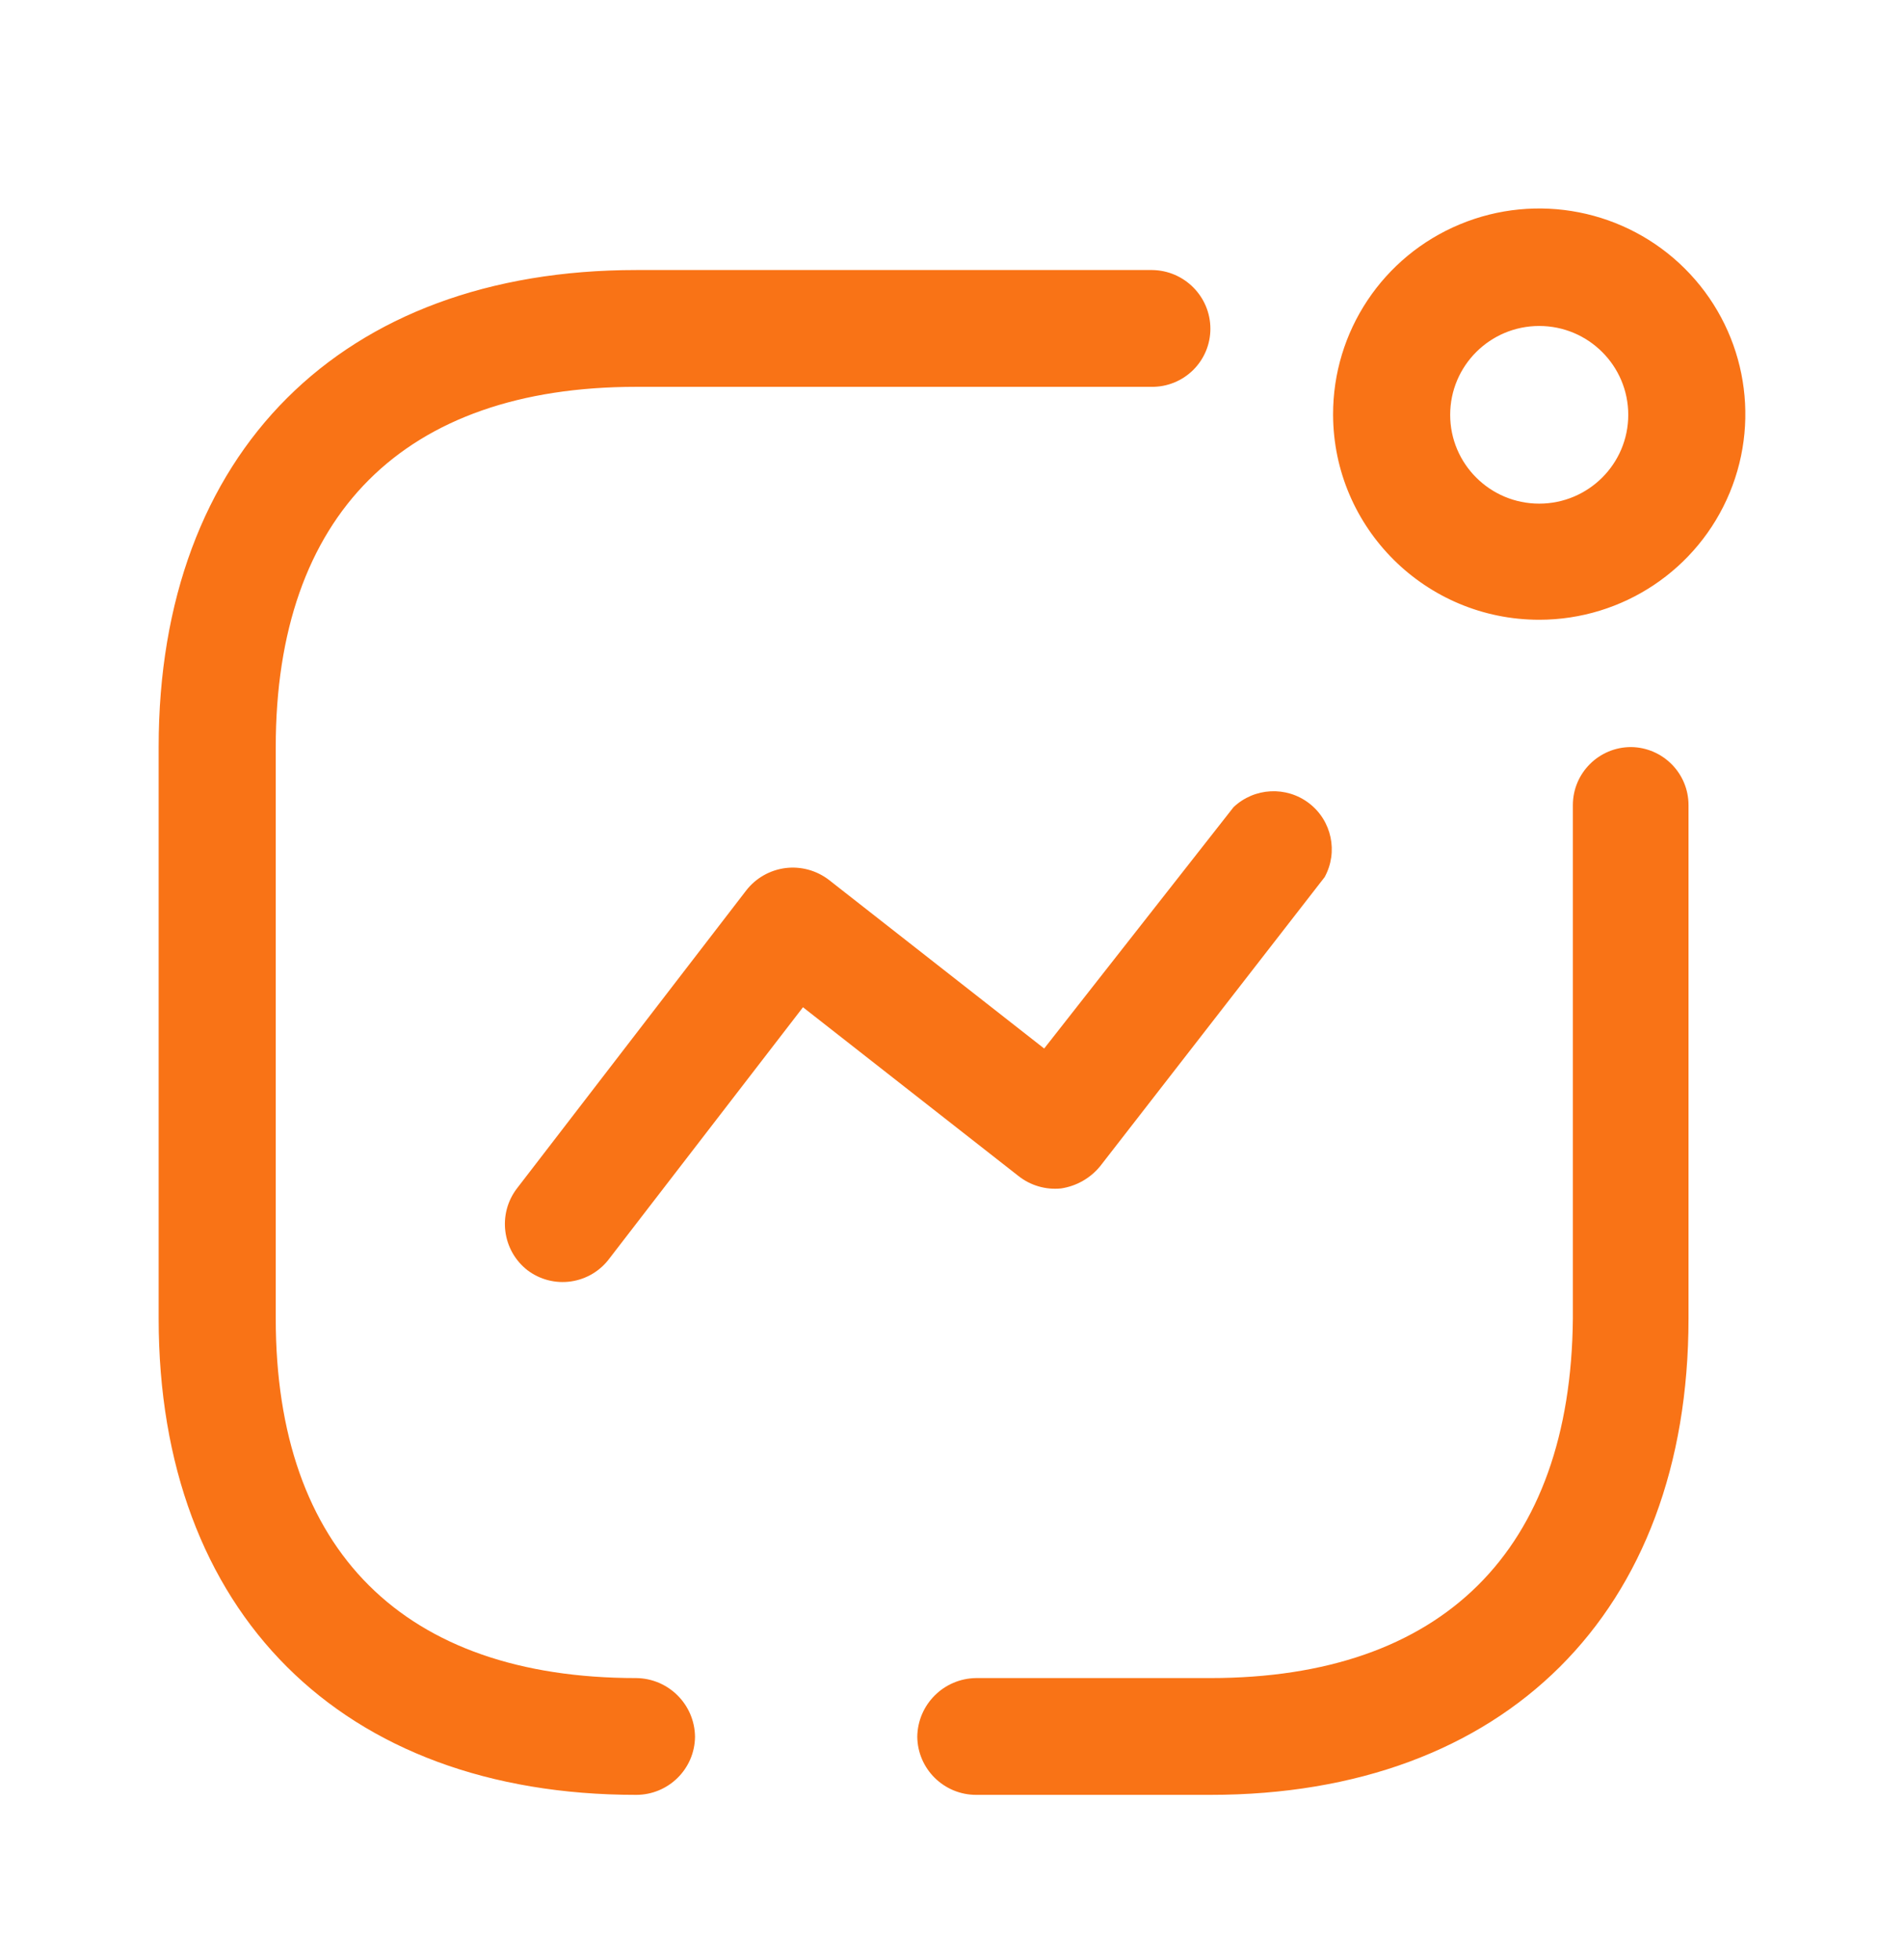 <svg width="34" height="35" viewBox="0 0 34 35" fill="none" xmlns="http://www.w3.org/2000/svg">
<path fill-rule="evenodd" clip-rule="evenodd" d="M27.486 11.069C28.976 11.069 30.319 10.173 30.888 8.799C31.457 7.425 31.139 5.844 30.084 4.795C29.029 3.746 27.443 3.434 26.068 4.007C24.693 4.579 23.8 5.922 23.805 7.409C23.812 9.432 25.458 11.069 27.486 11.069ZM27.486 5.822C28.364 5.822 29.076 6.533 29.076 7.409C29.076 8.285 28.364 8.995 27.486 8.995C26.608 8.995 25.896 8.285 25.896 7.409C25.896 6.533 26.608 5.822 27.486 5.822ZM4.924 23.549C4.924 27.697 7.215 29.971 11.36 29.971C11.938 29.977 12.405 30.443 12.411 31.02C12.405 31.595 11.936 32.057 11.36 32.057C6.101 32.057 2.833 28.796 2.833 23.549V13.343C2.833 8.084 6.101 4.823 11.36 4.823H20.575C21.15 4.83 21.614 5.298 21.614 5.872C21.614 6.15 21.503 6.415 21.305 6.61C21.107 6.805 20.84 6.913 20.562 6.909H11.36C7.215 6.909 4.924 9.195 4.924 13.343V23.549ZM19.648 20.826C19.473 21.042 19.222 21.185 18.947 21.226C18.673 21.254 18.398 21.173 18.183 21.001L14.339 17.99L10.884 22.475C10.719 22.699 10.471 22.847 10.196 22.887C9.921 22.927 9.641 22.855 9.419 22.687C8.966 22.333 8.883 21.682 9.231 21.226L13.325 15.904C13.496 15.683 13.748 15.54 14.025 15.504C14.302 15.469 14.582 15.546 14.803 15.716L18.646 18.727L22.027 14.417C22.398 14.065 22.971 14.035 23.377 14.347C23.782 14.658 23.9 15.218 23.654 15.666L19.648 20.826ZM29.126 13.343C28.552 13.343 28.087 13.807 28.087 14.38V23.549C28.049 27.697 25.758 29.971 21.614 29.971H17.432C16.854 29.977 16.387 30.443 16.38 31.02C16.387 31.595 16.856 32.057 17.432 32.057H21.614C26.872 32.057 30.152 28.796 30.152 23.549V14.38C30.152 13.812 29.695 13.35 29.126 13.343Z" fill="#F97316"/>
</svg>
